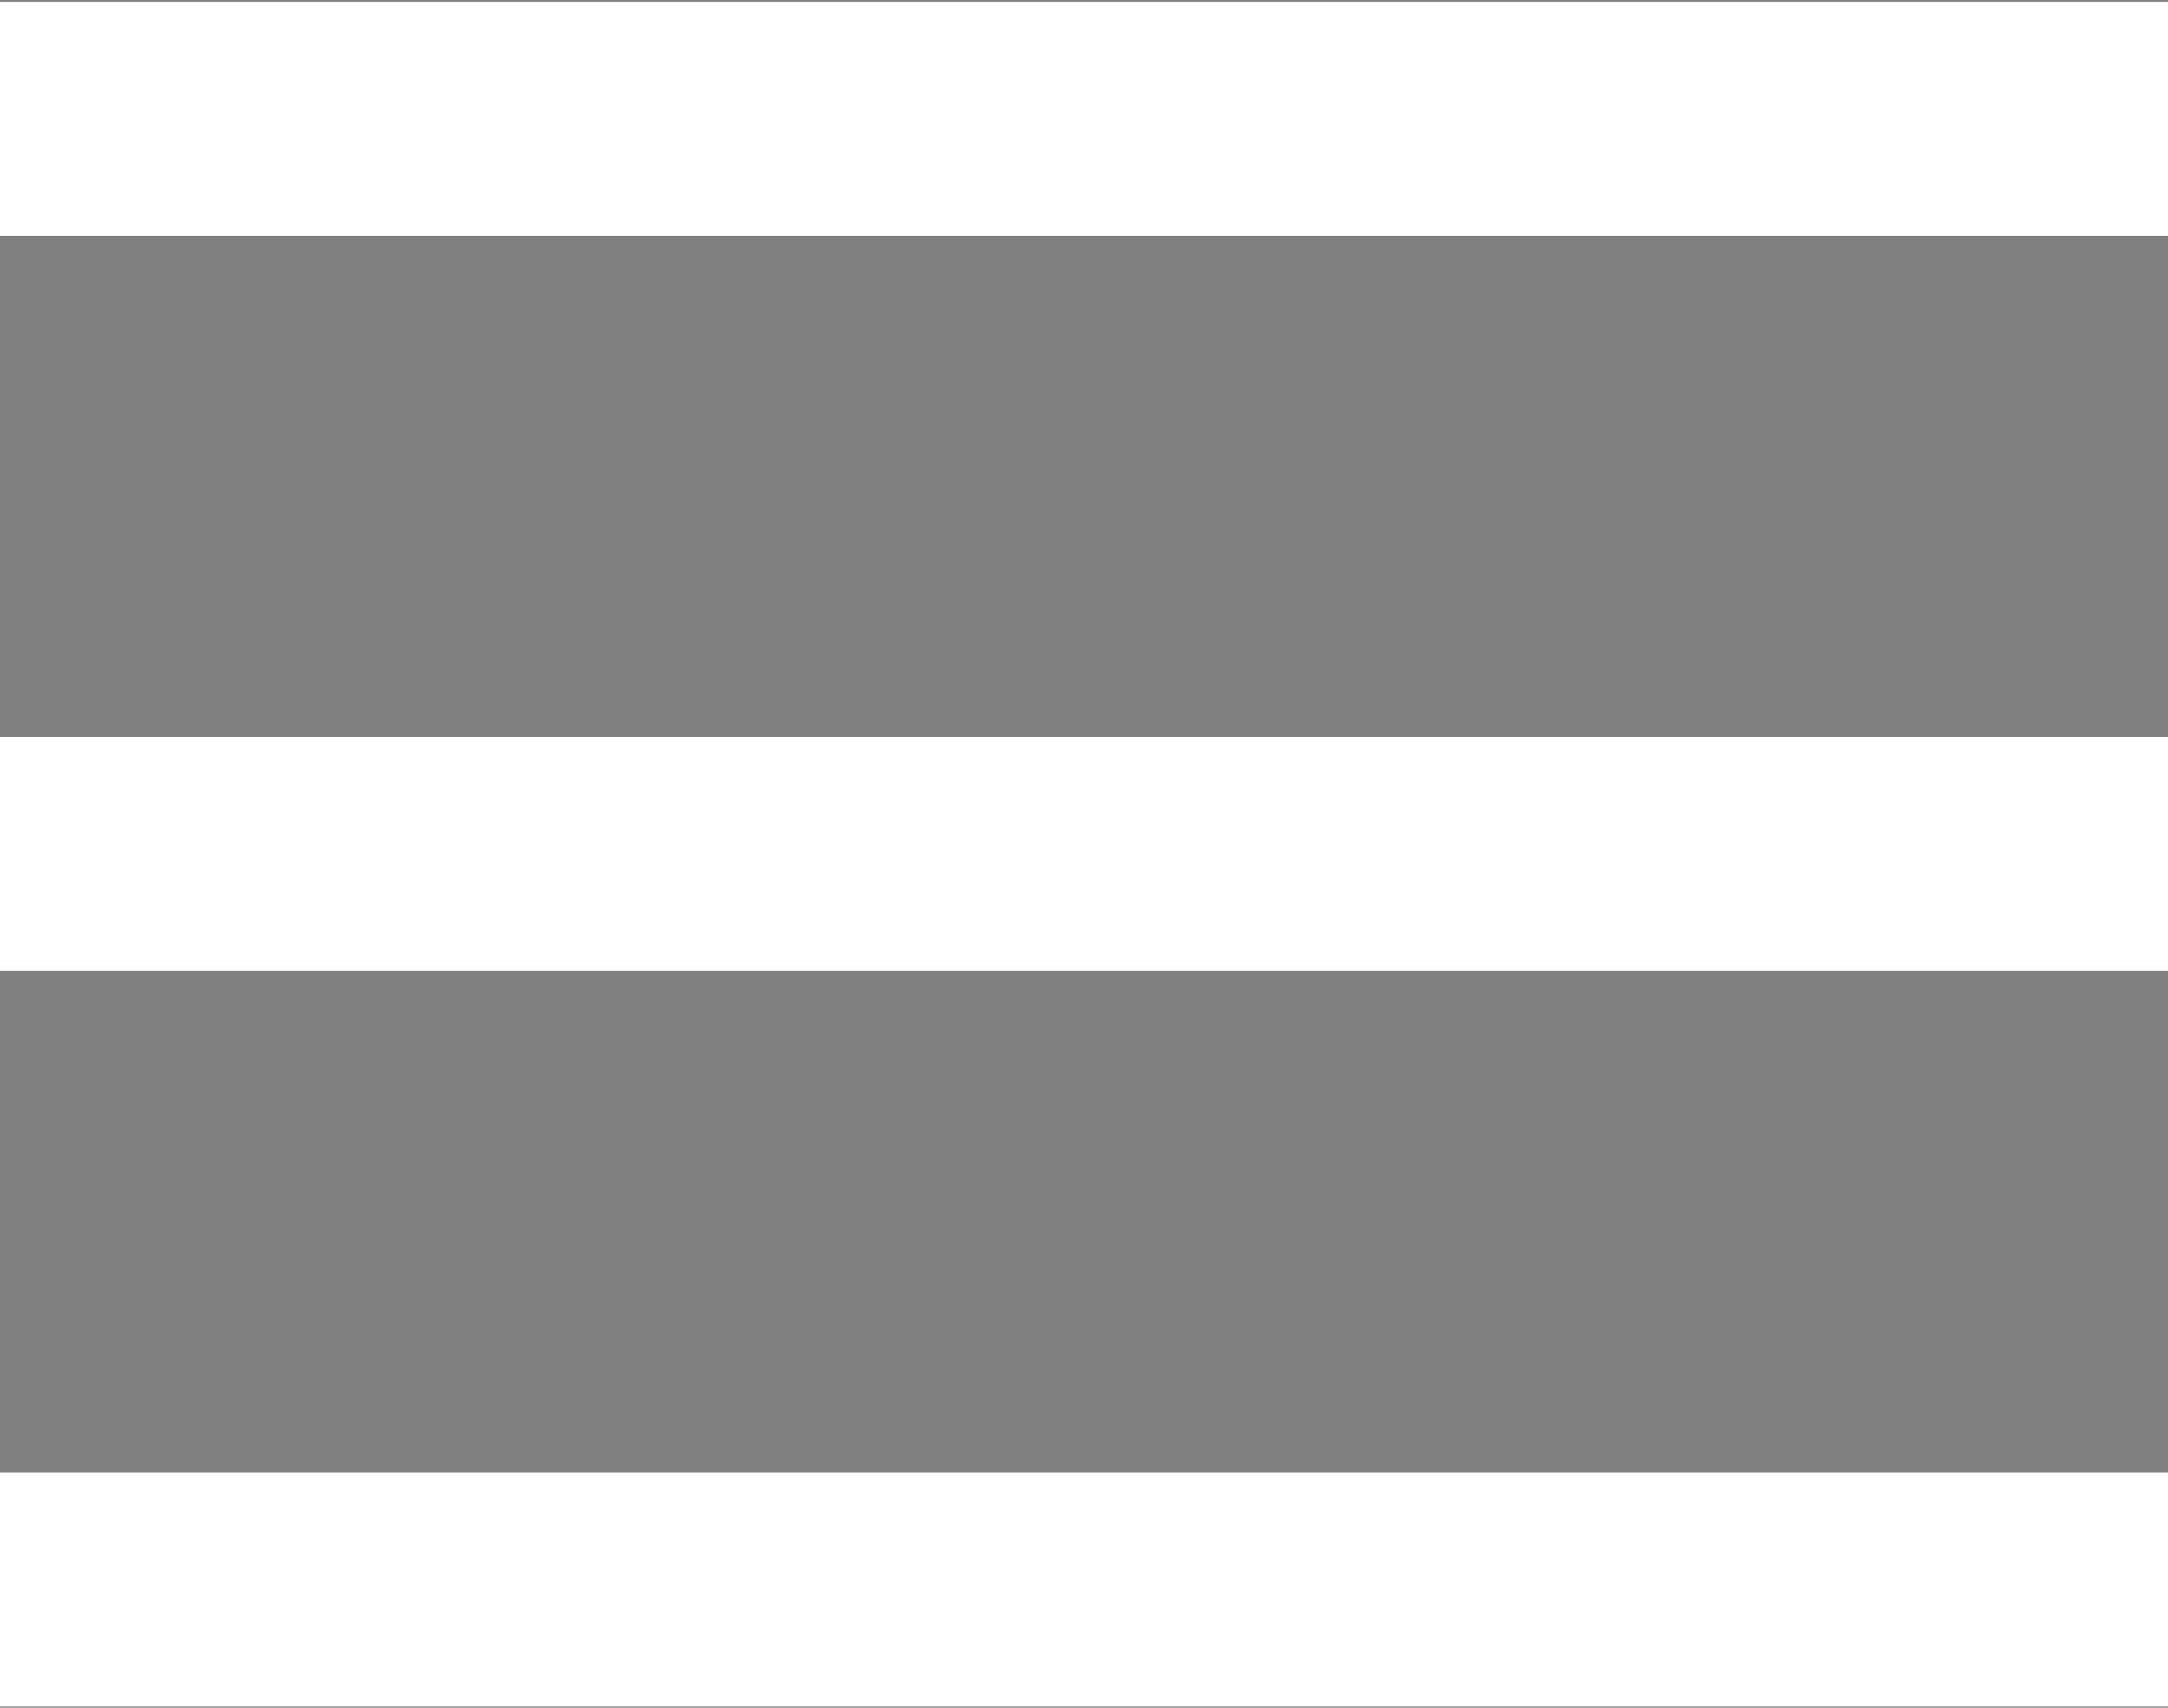 <?xml version="1.0" encoding="iso-8859-1"?>
<!-- Generator: Adobe Illustrator 20.1.0, SVG Export Plug-In . SVG Version: 6.00 Build 0)  -->
<svg version="1.1" id="Capa_1" xmlns="http://www.w3.org/2000/svg" xmlns:xlink="http://www.w3.org/1999/xlink" x="0px" y="0px"
	 width="33px" height="26px" viewBox="0 0 33 26" style="enable-background:new 0 0 33 26;" xml:space="preserve">
<rect x="0" y="0" width="33" height="26" fill="#808080" stroke="none"/>
<rect y="22.42" style="fill:#FFFFFF;" width="33" height="3.561"/>
<rect y="11.22" style="fill:#FFFFFF;" width="33" height="3.561"/>
<rect y="0.029" style="fill:#FFFFFF;" width="33" height="3.561"/>
<path d="M-1.041,2.329"/>
</svg>
